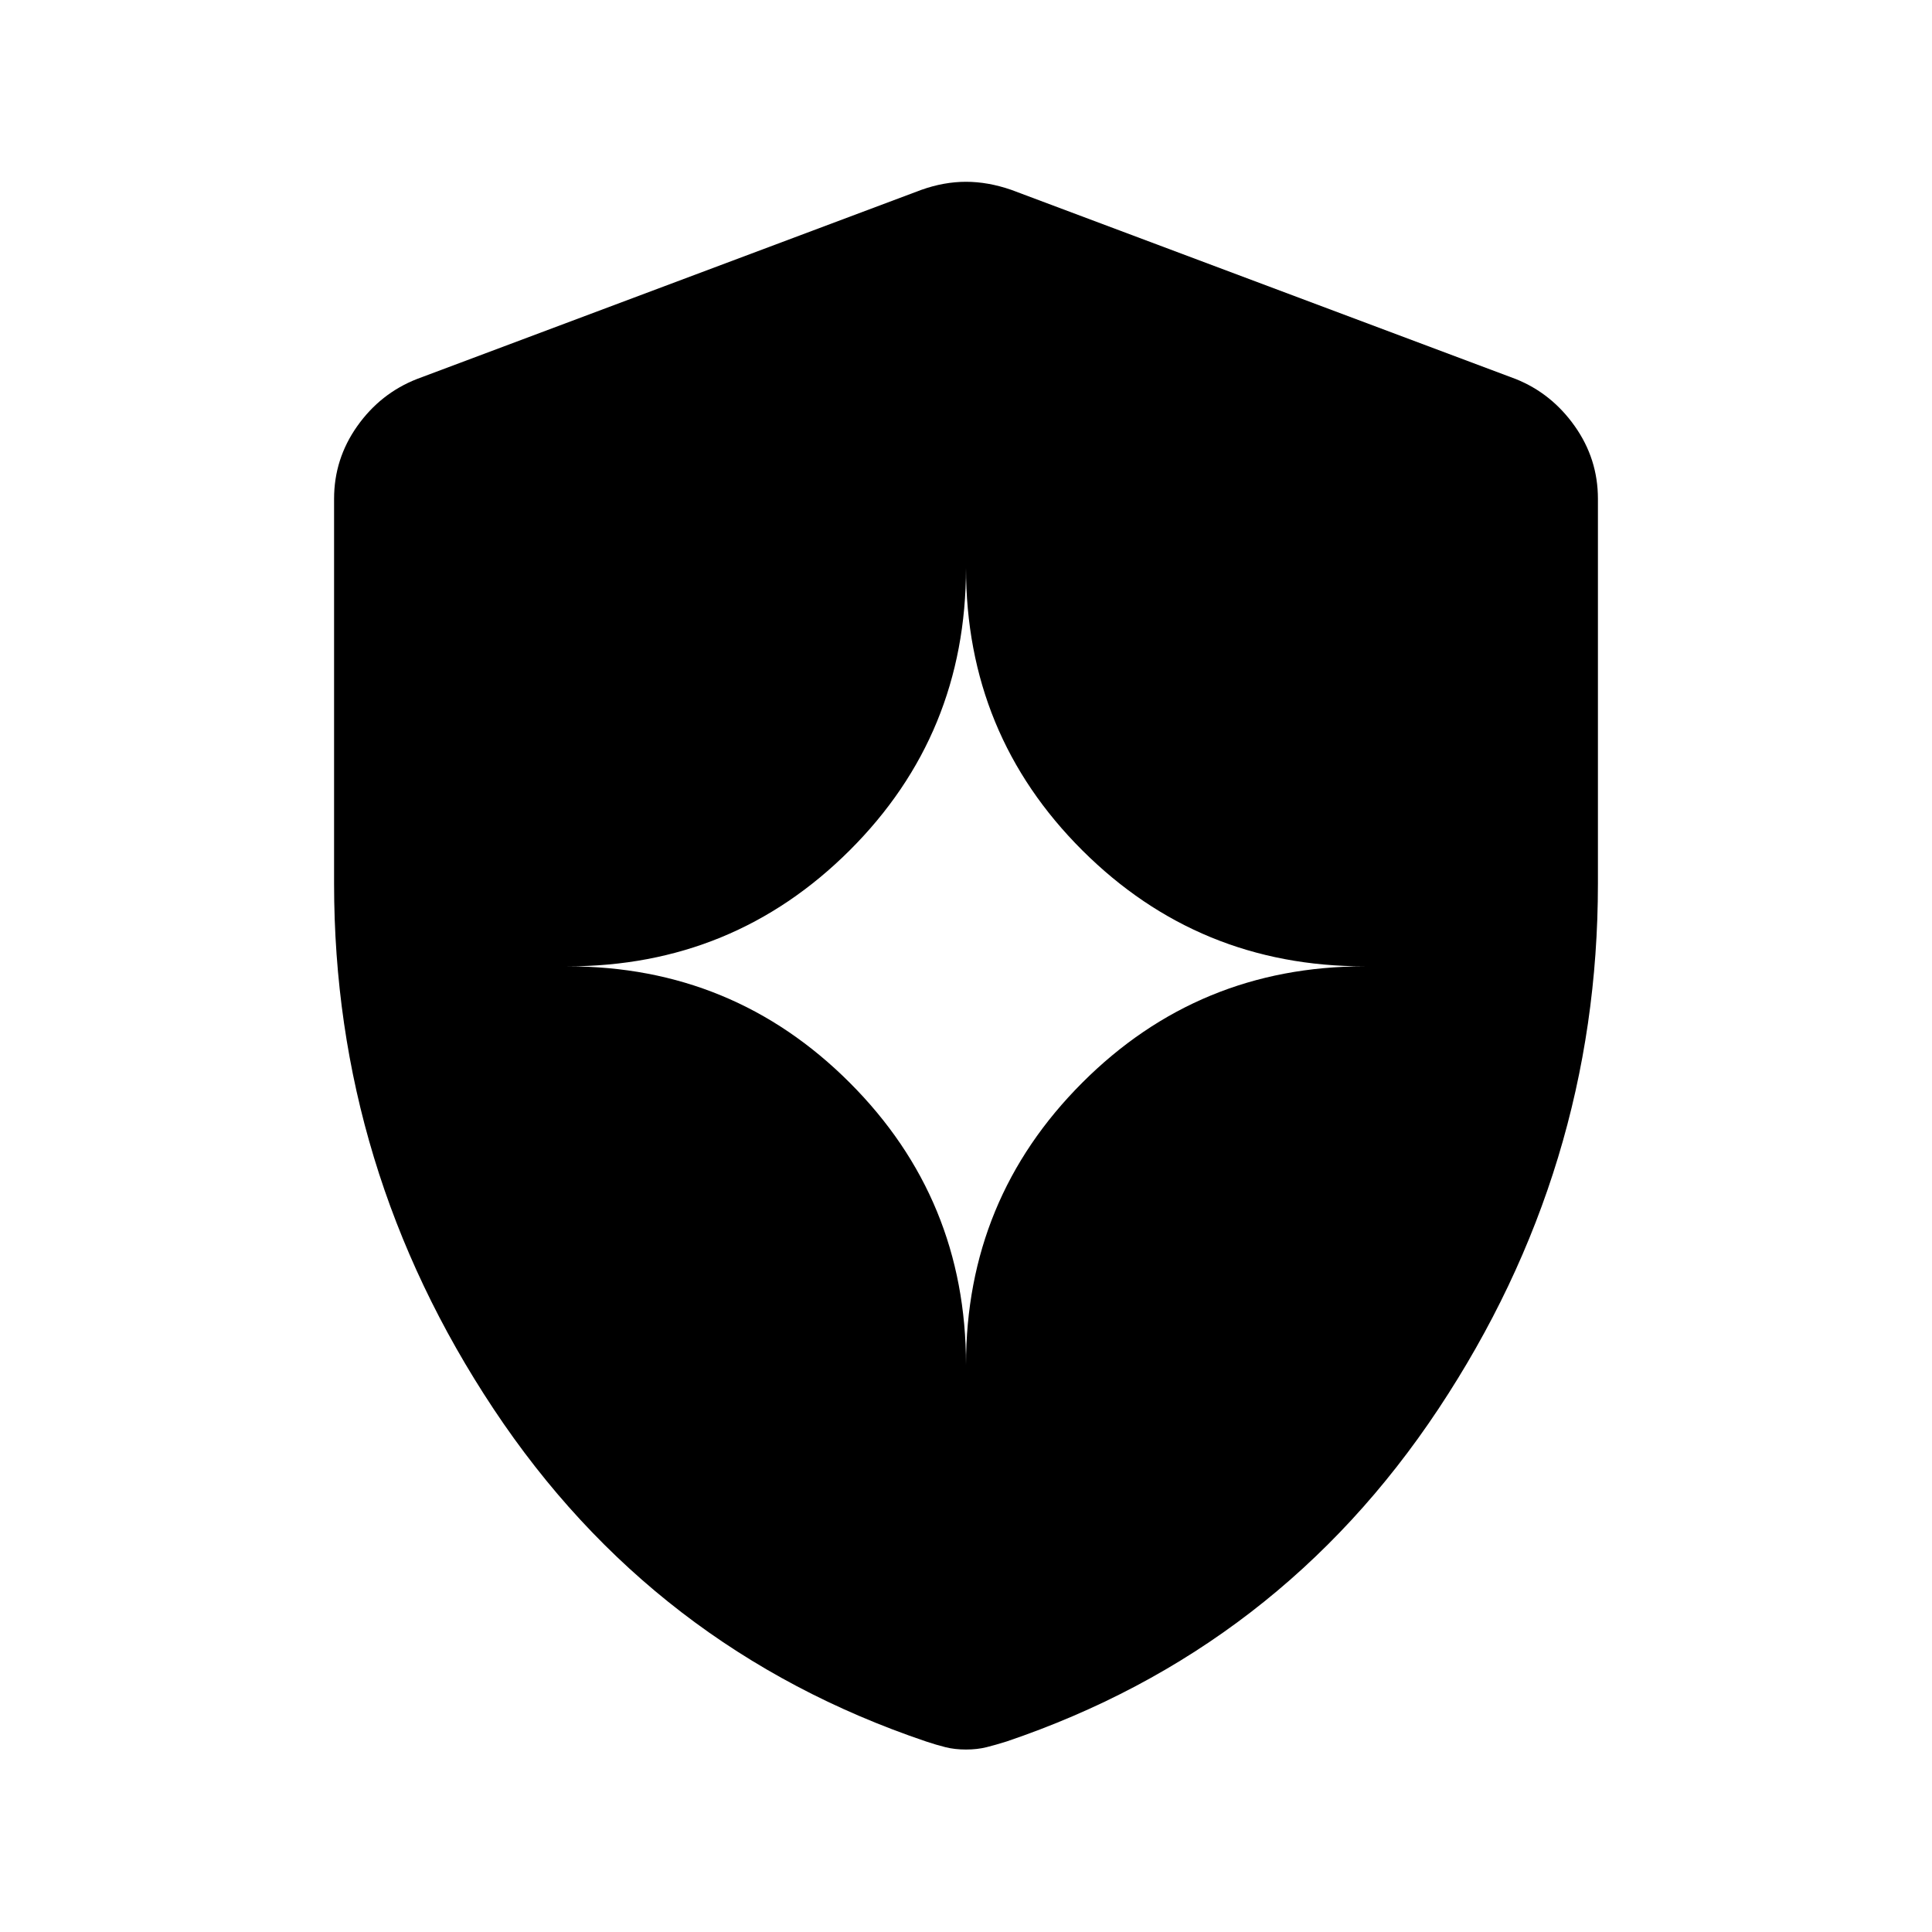 <svg xmlns="http://www.w3.org/2000/svg" height="40" viewBox="0 -960 960 960" width="40"><path d="M480-281.833q0-82.407 57.797-140.204Q595.593-479.833 678-479.833q-82.407 0-140.203-57.63Q480-595.093 480-677.833q0 82.74-57.797 140.37-57.796 57.63-140.203 57.63 82.407 0 140.203 57.796Q480-364.24 480-281.833Zm0 191.166q-5.58 0-10.22-1.166-4.64-1.167-9.613-2.834Q324.5-140.5 245.25-259.917 166-379.333 166-520.901v-191.266q0-19.813 11.524-36.097 11.524-16.283 29.642-23.403l250.667-94q11.25-4 22.167-4 10.917 0 22.5 4l250.667 94q17.785 7.12 29.309 23.403Q794-731.98 794-712.167v191.266q0 141.568-79.25 260.984Q635.5-140.5 500.167-94.667 494.86-93 490.22-91.833q-4.64 1.166-10.22 1.166Z"/></svg>